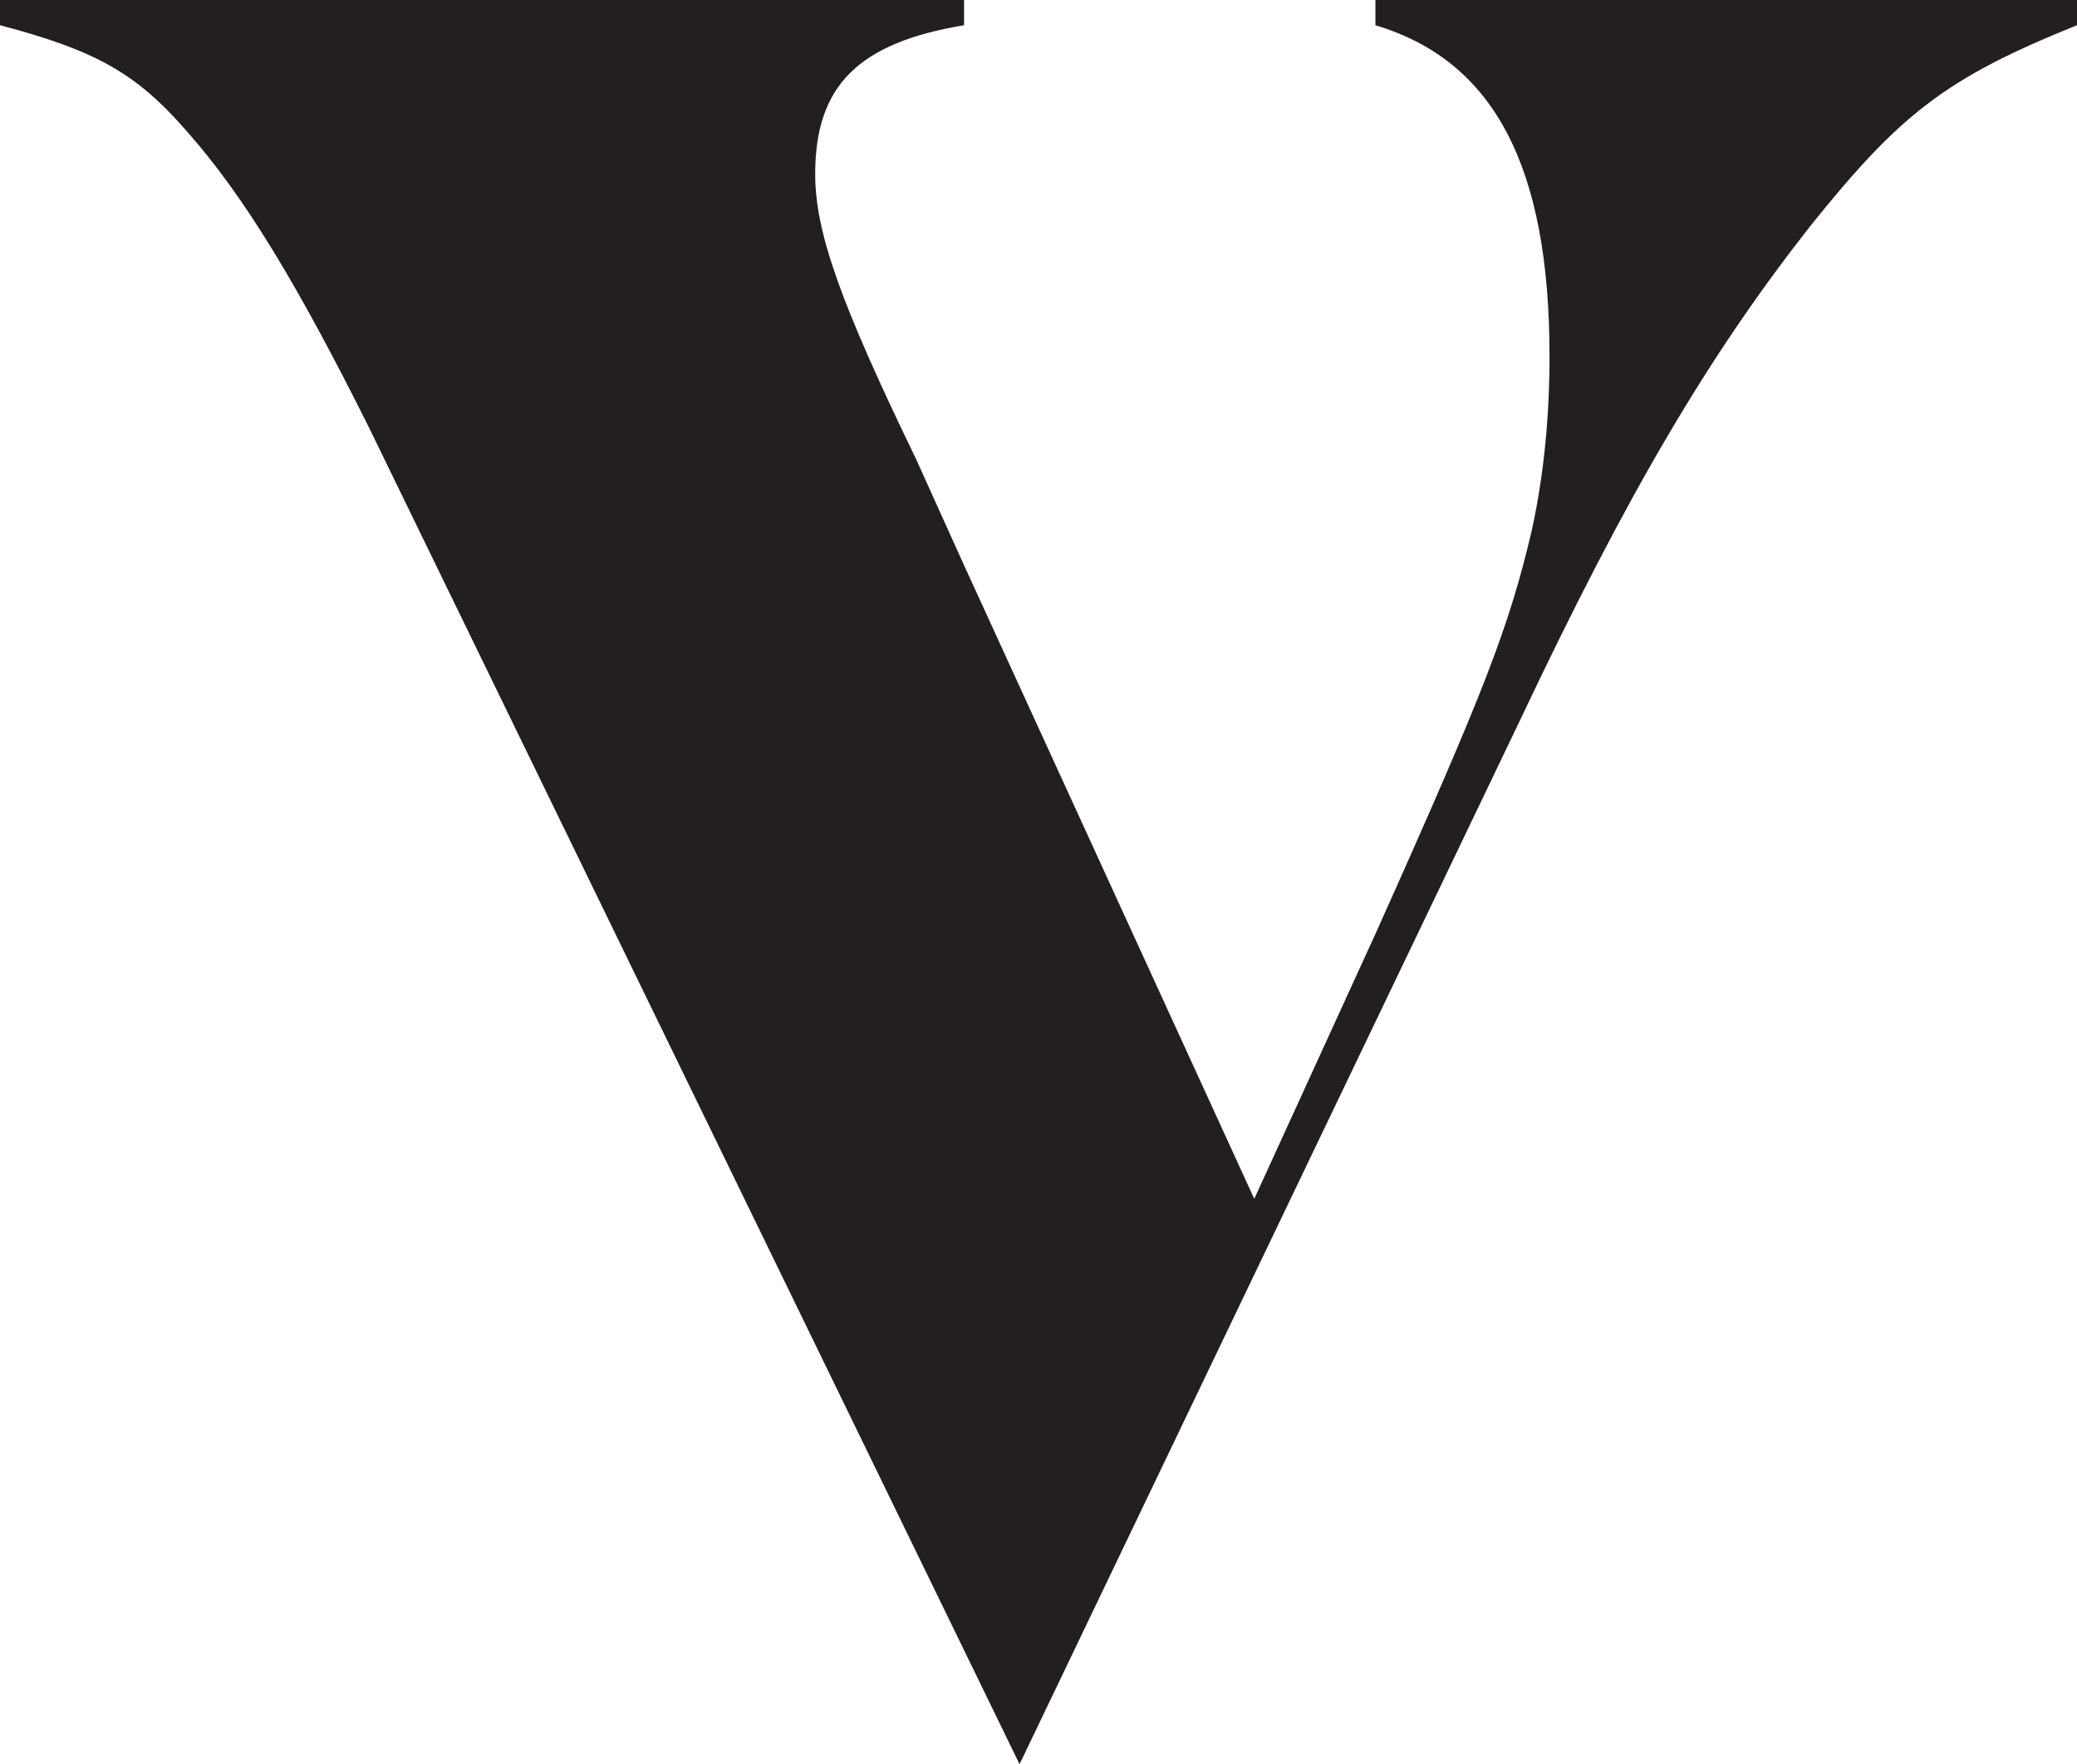<?xml version="1.0" encoding="utf-8"?>
<!-- Generator: Adobe Illustrator 18.1.1, SVG Export Plug-In . SVG Version: 6.00 Build 0)  -->
<!DOCTYPE svg PUBLIC "-//W3C//DTD SVG 1.1//EN" "http://www.w3.org/Graphics/SVG/1.1/DTD/svg11.dtd">
<svg version="1.1" id="Isolation_Mode" xmlns="http://www.w3.org/2000/svg" xmlns:xlink="http://www.w3.org/1999/xlink" x="0px"
	 y="0px" viewBox="0 0 25.866 21.968" style="enable-background:new 0 0 25.866 21.968;" xml:space="preserve">
<style type="text/css">
	.st0{fill:#231F20;}
</style>
<path class="st0" d="M17.129,11.629c1.383-3.08,1.666-3.834,1.948-5.028c0.157-0.723,0.22-1.446,0.22-2.168
	c0-2.358-0.691-3.678-2.168-4.118V0h8.737v0.314c-1.635,0.659-2.2,1.101-3.332,2.514c-1.257,1.604-2.263,3.302-3.614,6.161
	l-6.223,12.979L4.589,5.311c-0.88-1.76-1.54-2.86-2.263-3.677C1.697,0.911,1.194,0.629,0,0.314V0h12.006v0.314
	c-1.32,0.22-1.854,0.755-1.854,1.854c0,0.724,0.314,1.603,1.257,3.55l0.597,1.321l3.614,7.889L17.129,11.629z"/>
</svg>
